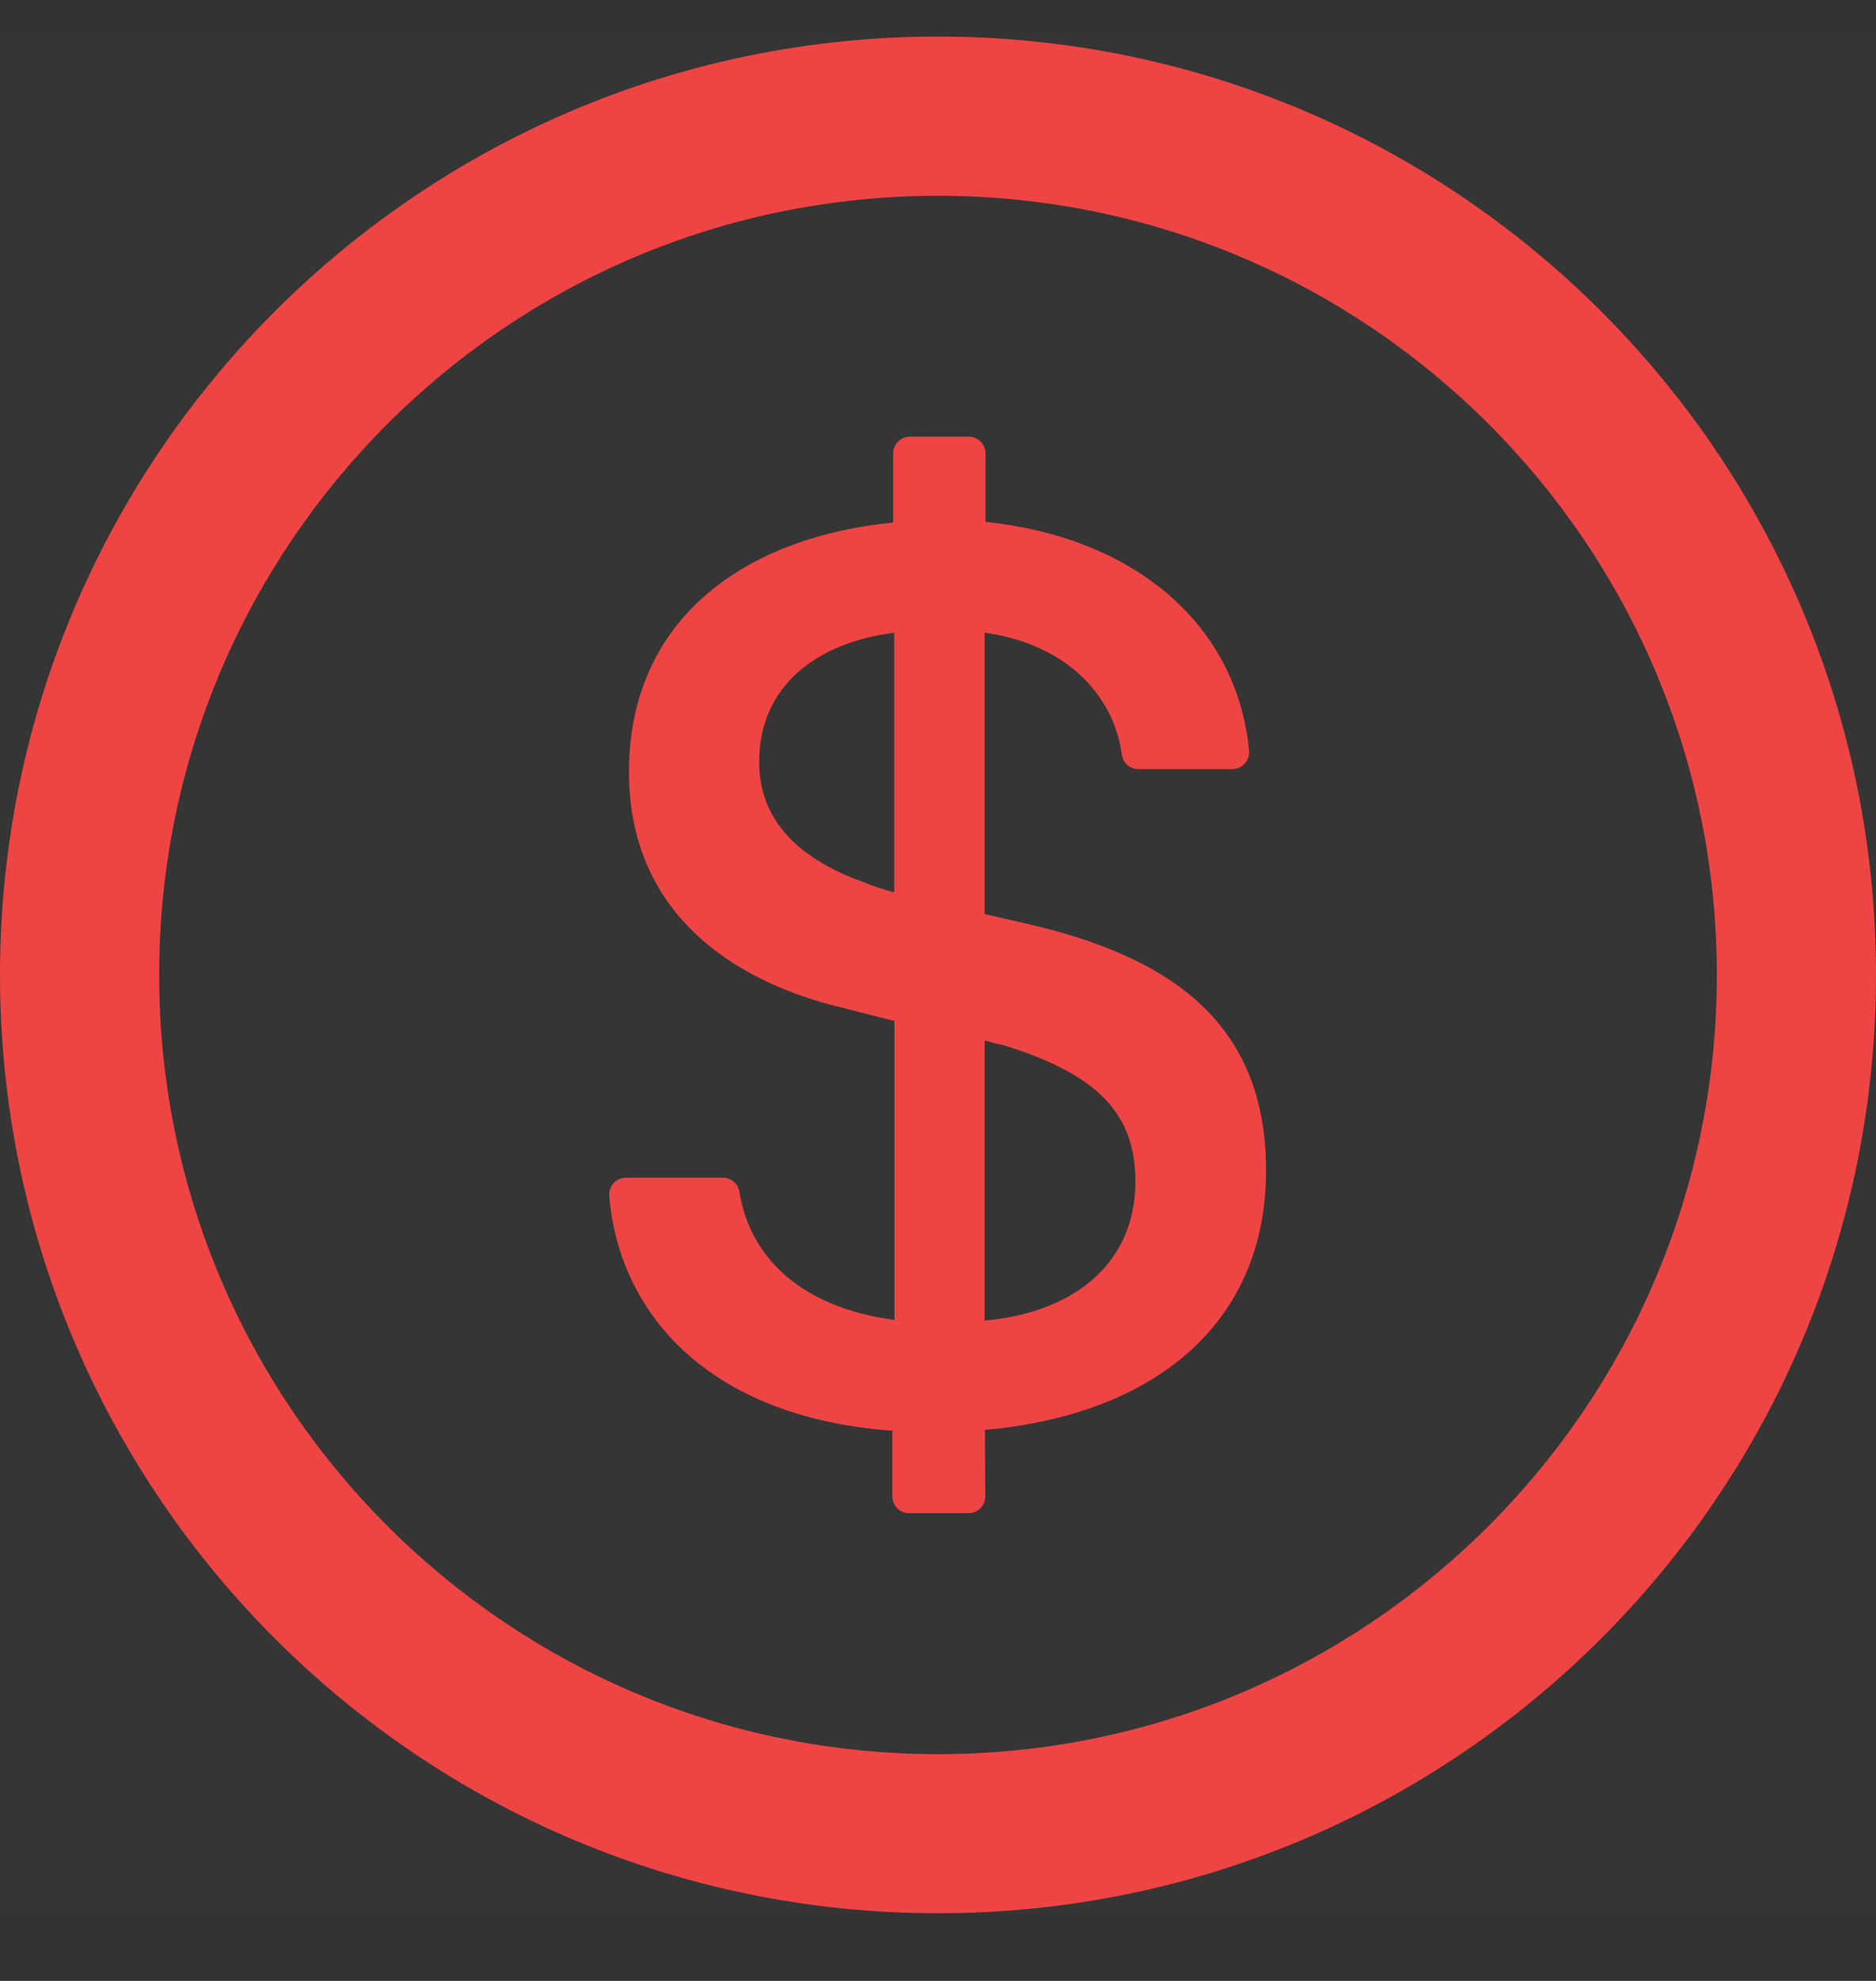 <svg width="18" height="19" viewBox="0 0 18 19" fill="none" xmlns="http://www.w3.org/2000/svg">
<rect x="0" y="0" width="18" height="19" fill="#333333" stroke="none"/>
<g clip-path="url(#clip0_501_12908)">
<rect width="18" height="18" transform="translate(0 0.351)" fill="white" fill-opacity="0.01"/>
<g clip-path="url(#clip1_501_12908)">
<path d="M9 0.351C4.03 0.351 0 4.381 0 9.351C0 14.322 4.03 18.351 9 18.351C13.97 18.351 18 14.322 18 9.351C18 4.381 13.97 0.351 9 0.351ZM9 16.825C4.874 16.825 1.527 13.478 1.527 9.351C1.527 5.225 4.874 1.878 9 1.878C13.126 1.878 16.473 5.225 16.473 9.351C16.473 13.478 13.126 16.825 9 16.825ZM9.958 8.885L9.448 8.767V6.069C10.211 6.173 10.684 6.651 10.764 7.238C10.774 7.318 10.842 7.377 10.922 7.377H11.825C11.919 7.377 11.993 7.294 11.985 7.2C11.863 5.948 10.832 5.145 9.456 5.006V4.349C9.456 4.261 9.384 4.188 9.295 4.188H8.731C8.642 4.188 8.57 4.261 8.57 4.349V5.012C7.148 5.151 6.035 5.936 6.035 7.403C6.035 8.761 7.035 9.416 8.086 9.667L8.582 9.793V12.66C7.694 12.542 7.196 12.068 7.094 11.429C7.081 11.352 7.013 11.296 6.935 11.296H6.007C5.912 11.296 5.838 11.376 5.846 11.471C5.936 12.576 6.774 13.592 8.562 13.723V14.354C8.562 14.442 8.634 14.514 8.723 14.514H9.293C9.382 14.514 9.454 14.442 9.454 14.352L9.45 13.715C11.023 13.576 12.148 12.735 12.148 11.224C12.146 9.83 11.26 9.207 9.958 8.885ZM8.58 8.56C8.468 8.528 8.373 8.498 8.279 8.459C7.6 8.214 7.284 7.819 7.284 7.308C7.284 6.579 7.837 6.163 8.58 6.069V8.56ZM9.448 12.666V9.98C9.51 9.998 9.567 10.012 9.625 10.024C10.575 10.314 10.894 10.716 10.894 11.332C10.894 12.118 10.304 12.59 9.448 12.666Z" fill="#EF4444"/>
</g>
</g>
<defs>
<clipPath id="clip0_501_12908">
<rect width="18" height="18" fill="white" transform="translate(0 0.351)"/>
</clipPath>
<clipPath id="clip1_501_12908">
<rect width="18" height="18" fill="white" transform="translate(0 0.351)"/>
</clipPath>
</defs>
</svg>
